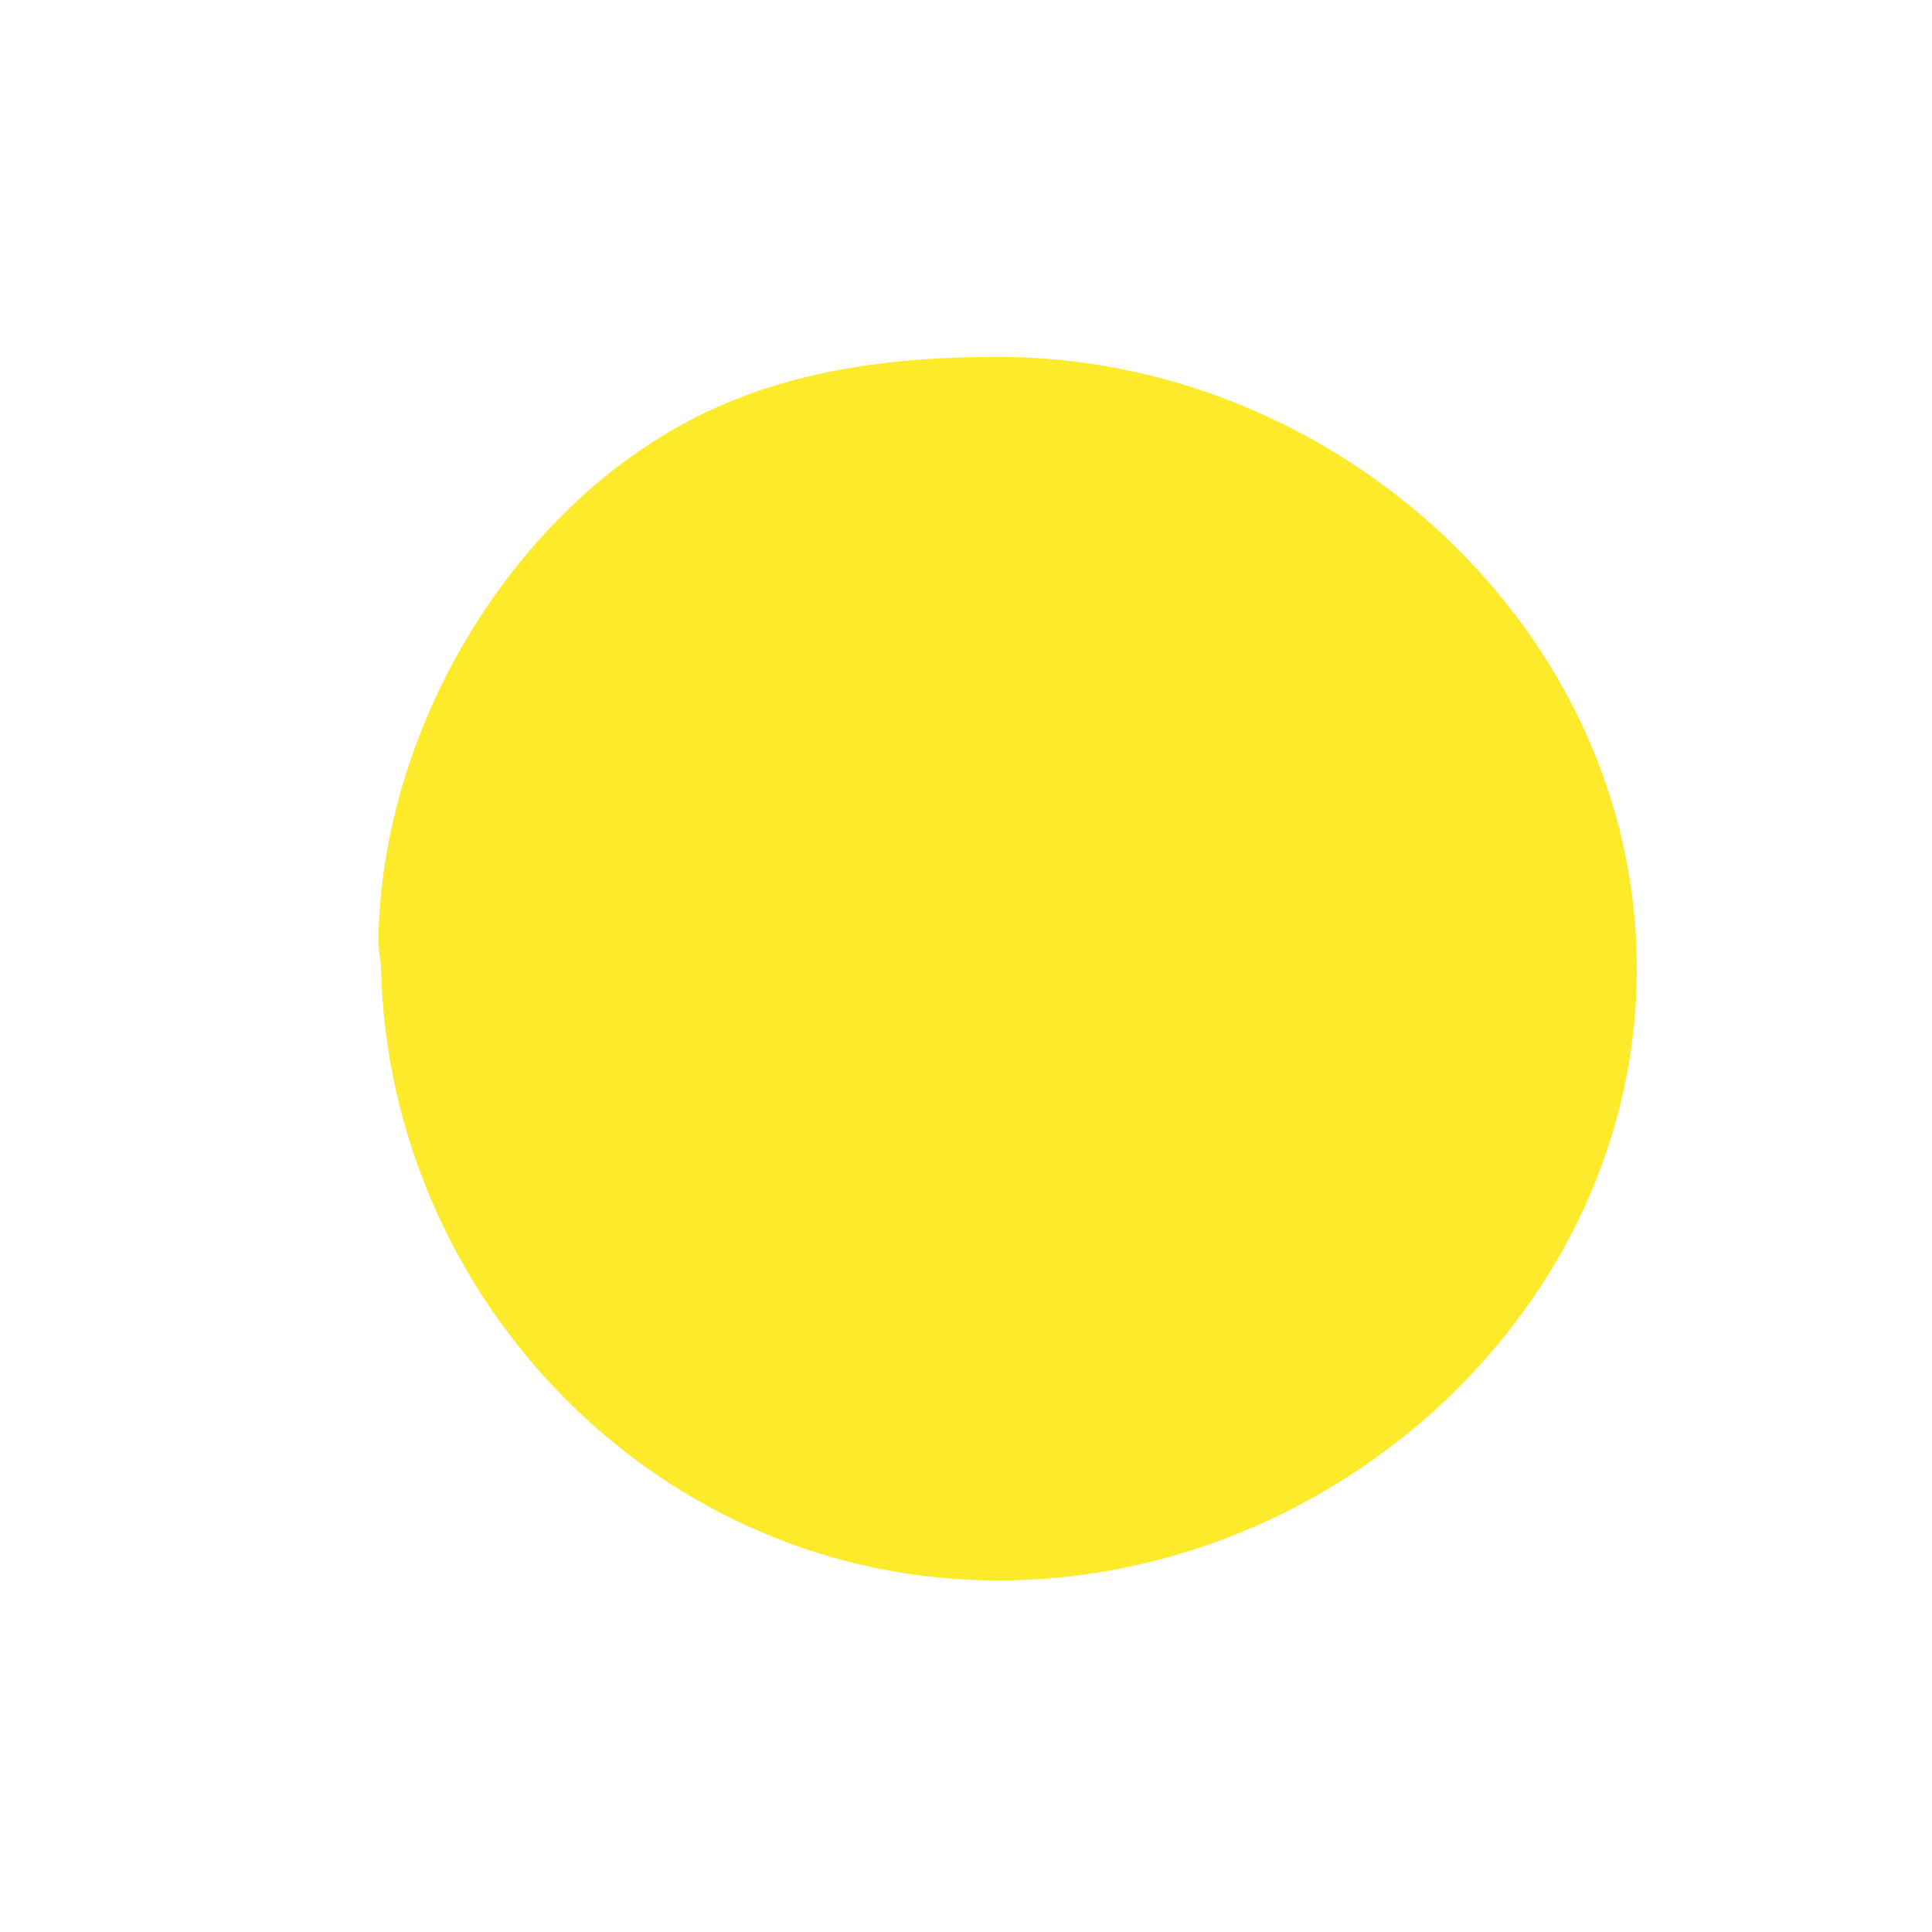 <?xml version="1.0" encoding="utf-8"?>
<!-- Generator: Adobe Illustrator 22.0.1, SVG Export Plug-In . SVG Version: 6.00 Build 0)  -->
<svg version="1.1" id="emoji" xmlns="http://www.w3.org/2000/svg" xmlns:xlink="http://www.w3.org/1999/xlink" x="0px" y="0px"
	 viewBox="0 0 72 72" style="enable-background:new 0 0 72 72;" xml:space="preserve">
<style type="text/css">
	.st0{fill:#FCEA2B;}
</style>
<g id="color">
	<path class="st0" d="M37.2,13.3c-4.7,0-8.9,0.7-12.6,3c-6,3.7-10.4,11.2-10.5,18.8c0,0.3,0.1,0.7,0.1,1c0.3,12.4,10.4,22.8,23,22.8
		S61,48.7,61,36.1C61,23.5,49.8,13.3,37.2,13.3z"/>
</g>
<g id="hair">
</g>
<g id="skin">
</g>
<g id="skin-shadow">
</g>
</svg>
